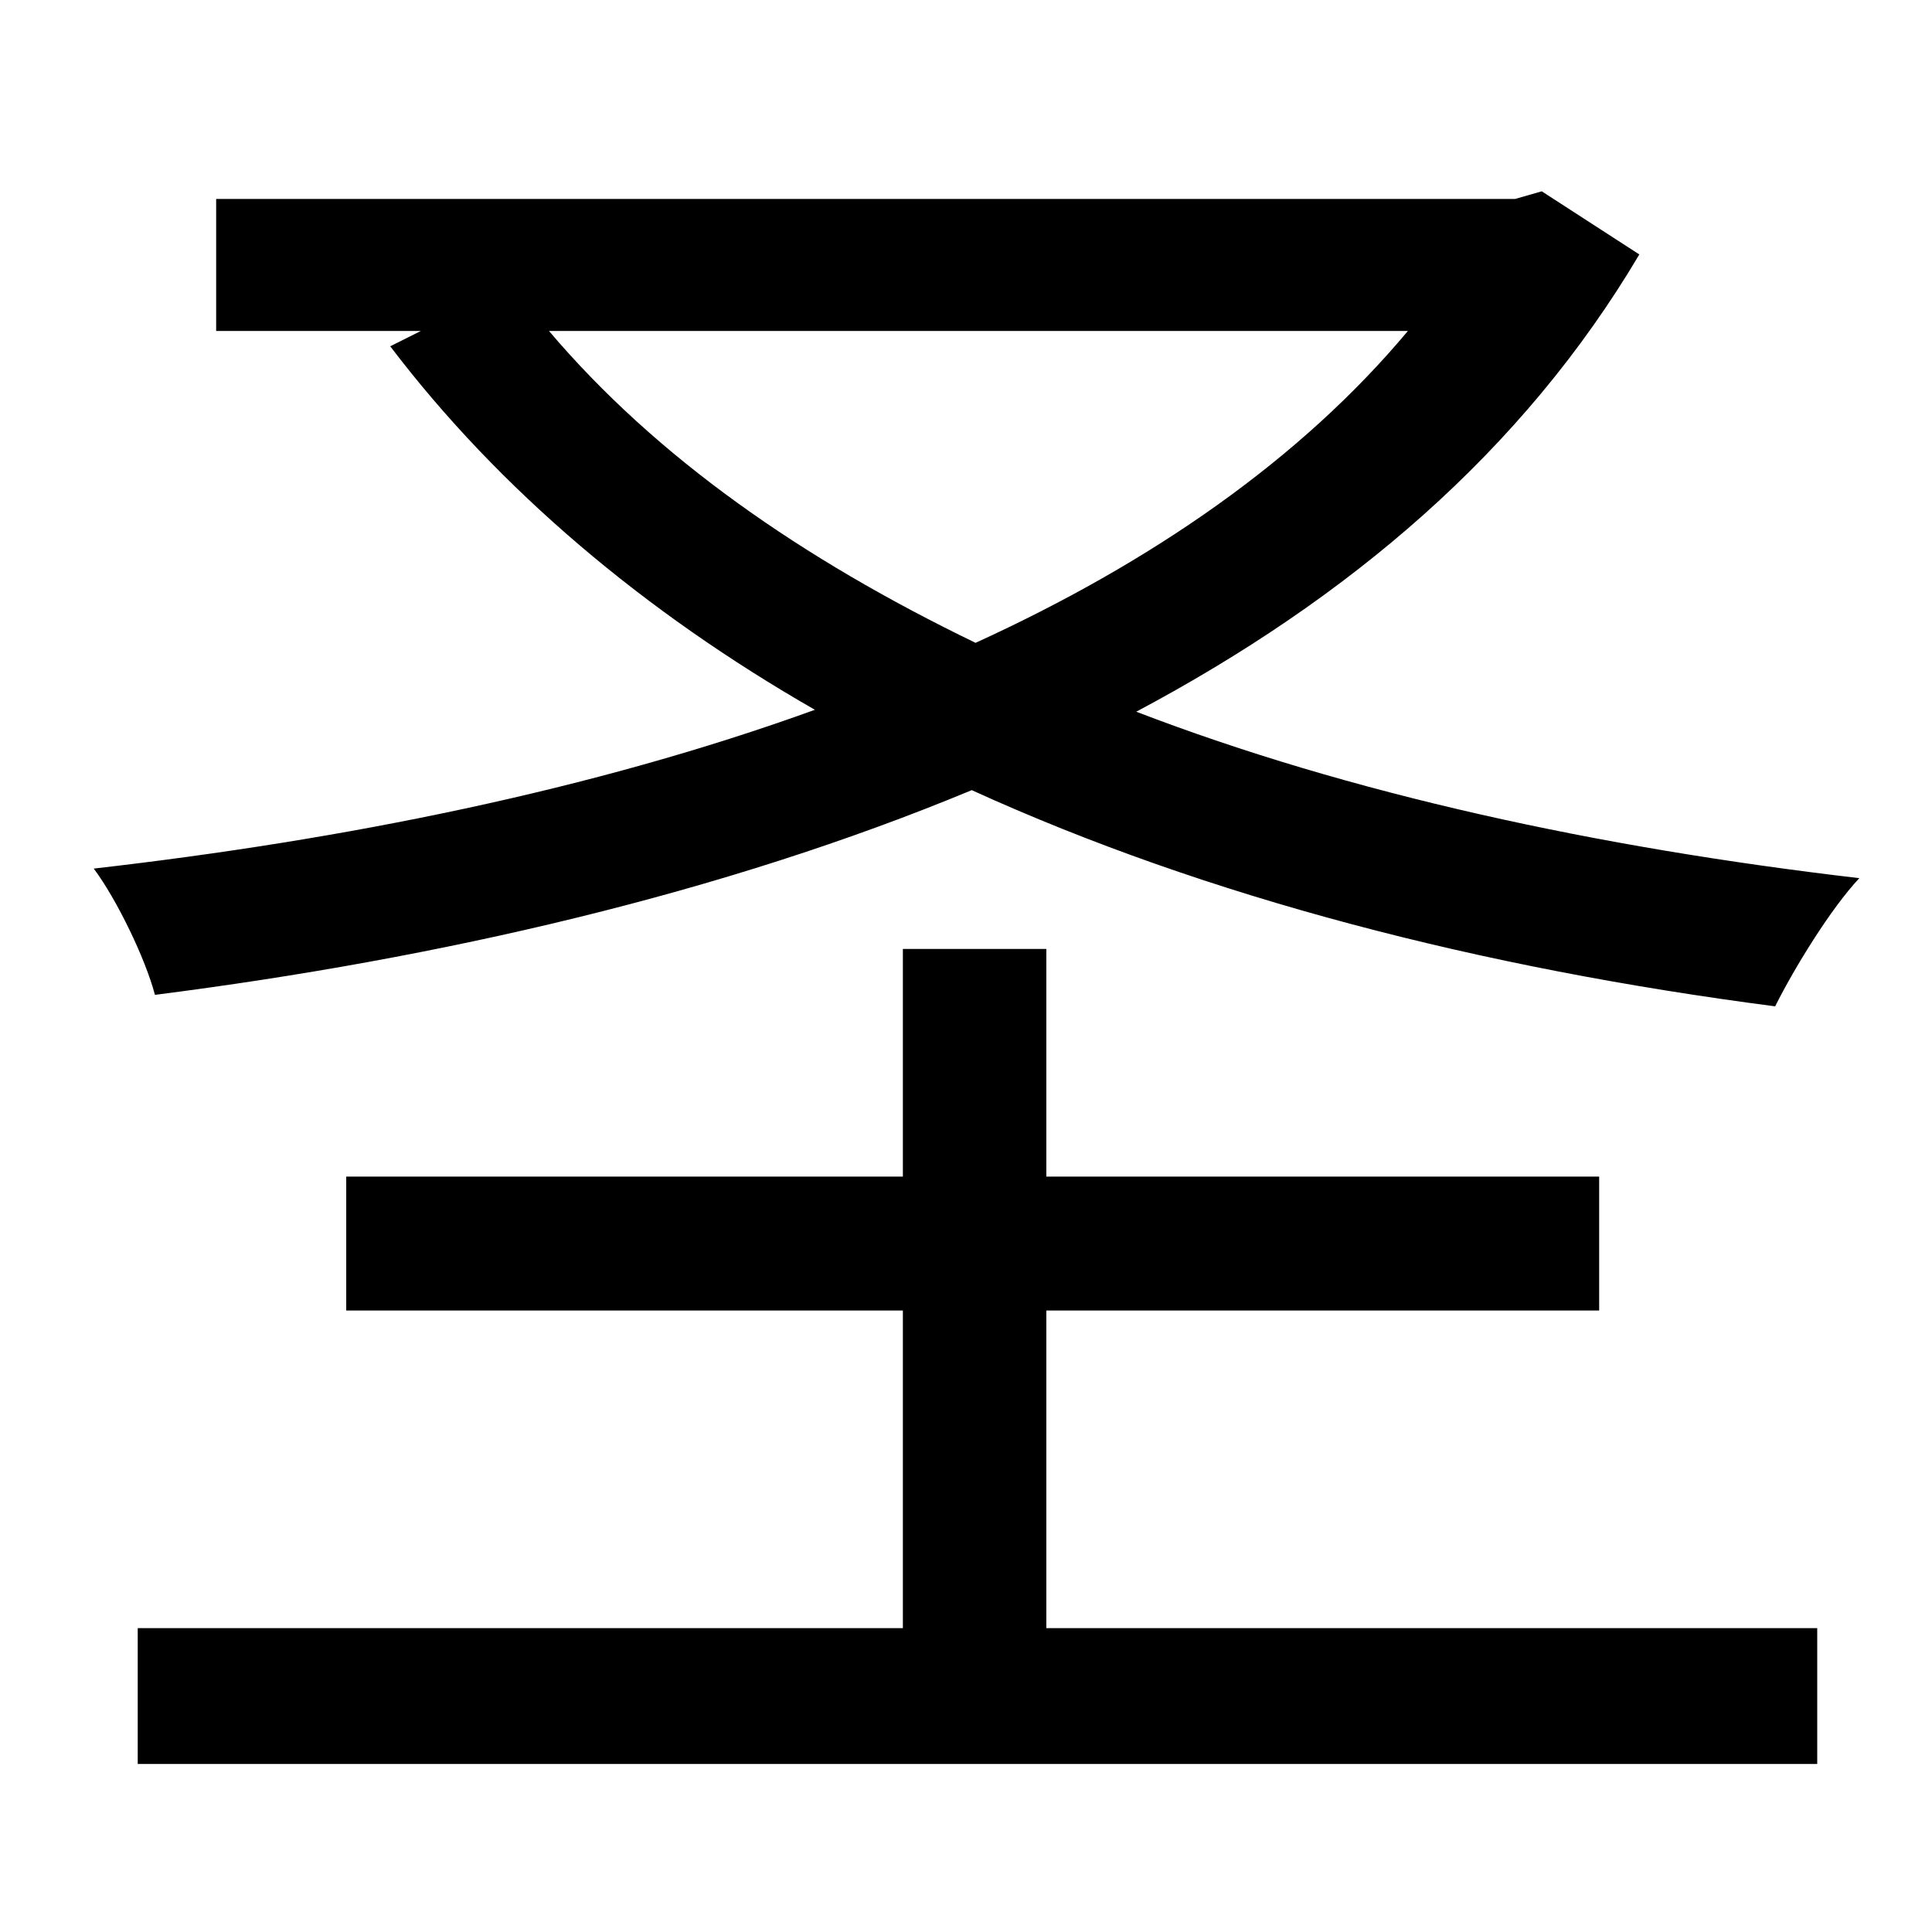 <?xml version="1.0" standalone="no"?>
<!DOCTYPE svg PUBLIC "-//W3C//DTD SVG 1.1//EN" "http://www.w3.org/Graphics/SVG/1.1/DTD/svg11.dtd" >
<svg xmlns="http://www.w3.org/2000/svg" xmlns:xlink="http://www.w3.org/1999/xlink" version="1.1" viewBox="-10 0 1010 1000">
   <path fill="currentColor"
d="M726 173h-449c56 66 132 119 223 163c92 -42 170 -96 226 -163zM796 100l51 33c-61 103 -152 180 -263 239c112 43 241 71 378 87c-15 16 -34 47 -44 67c-154 -20 -297 -57 -420 -113c-130 54 -278 88 -427 107c-5 -19 -20 -50 -32 -66c131 -15 261 -41 377 -83
c-89 -51 -165 -115 -222 -190l16 -8h-107v-69h679zM537 685v166h403v71h-878v-71h400v-166h-291v-70h291v-119h75v119h289v70h-289z" />
</svg>
